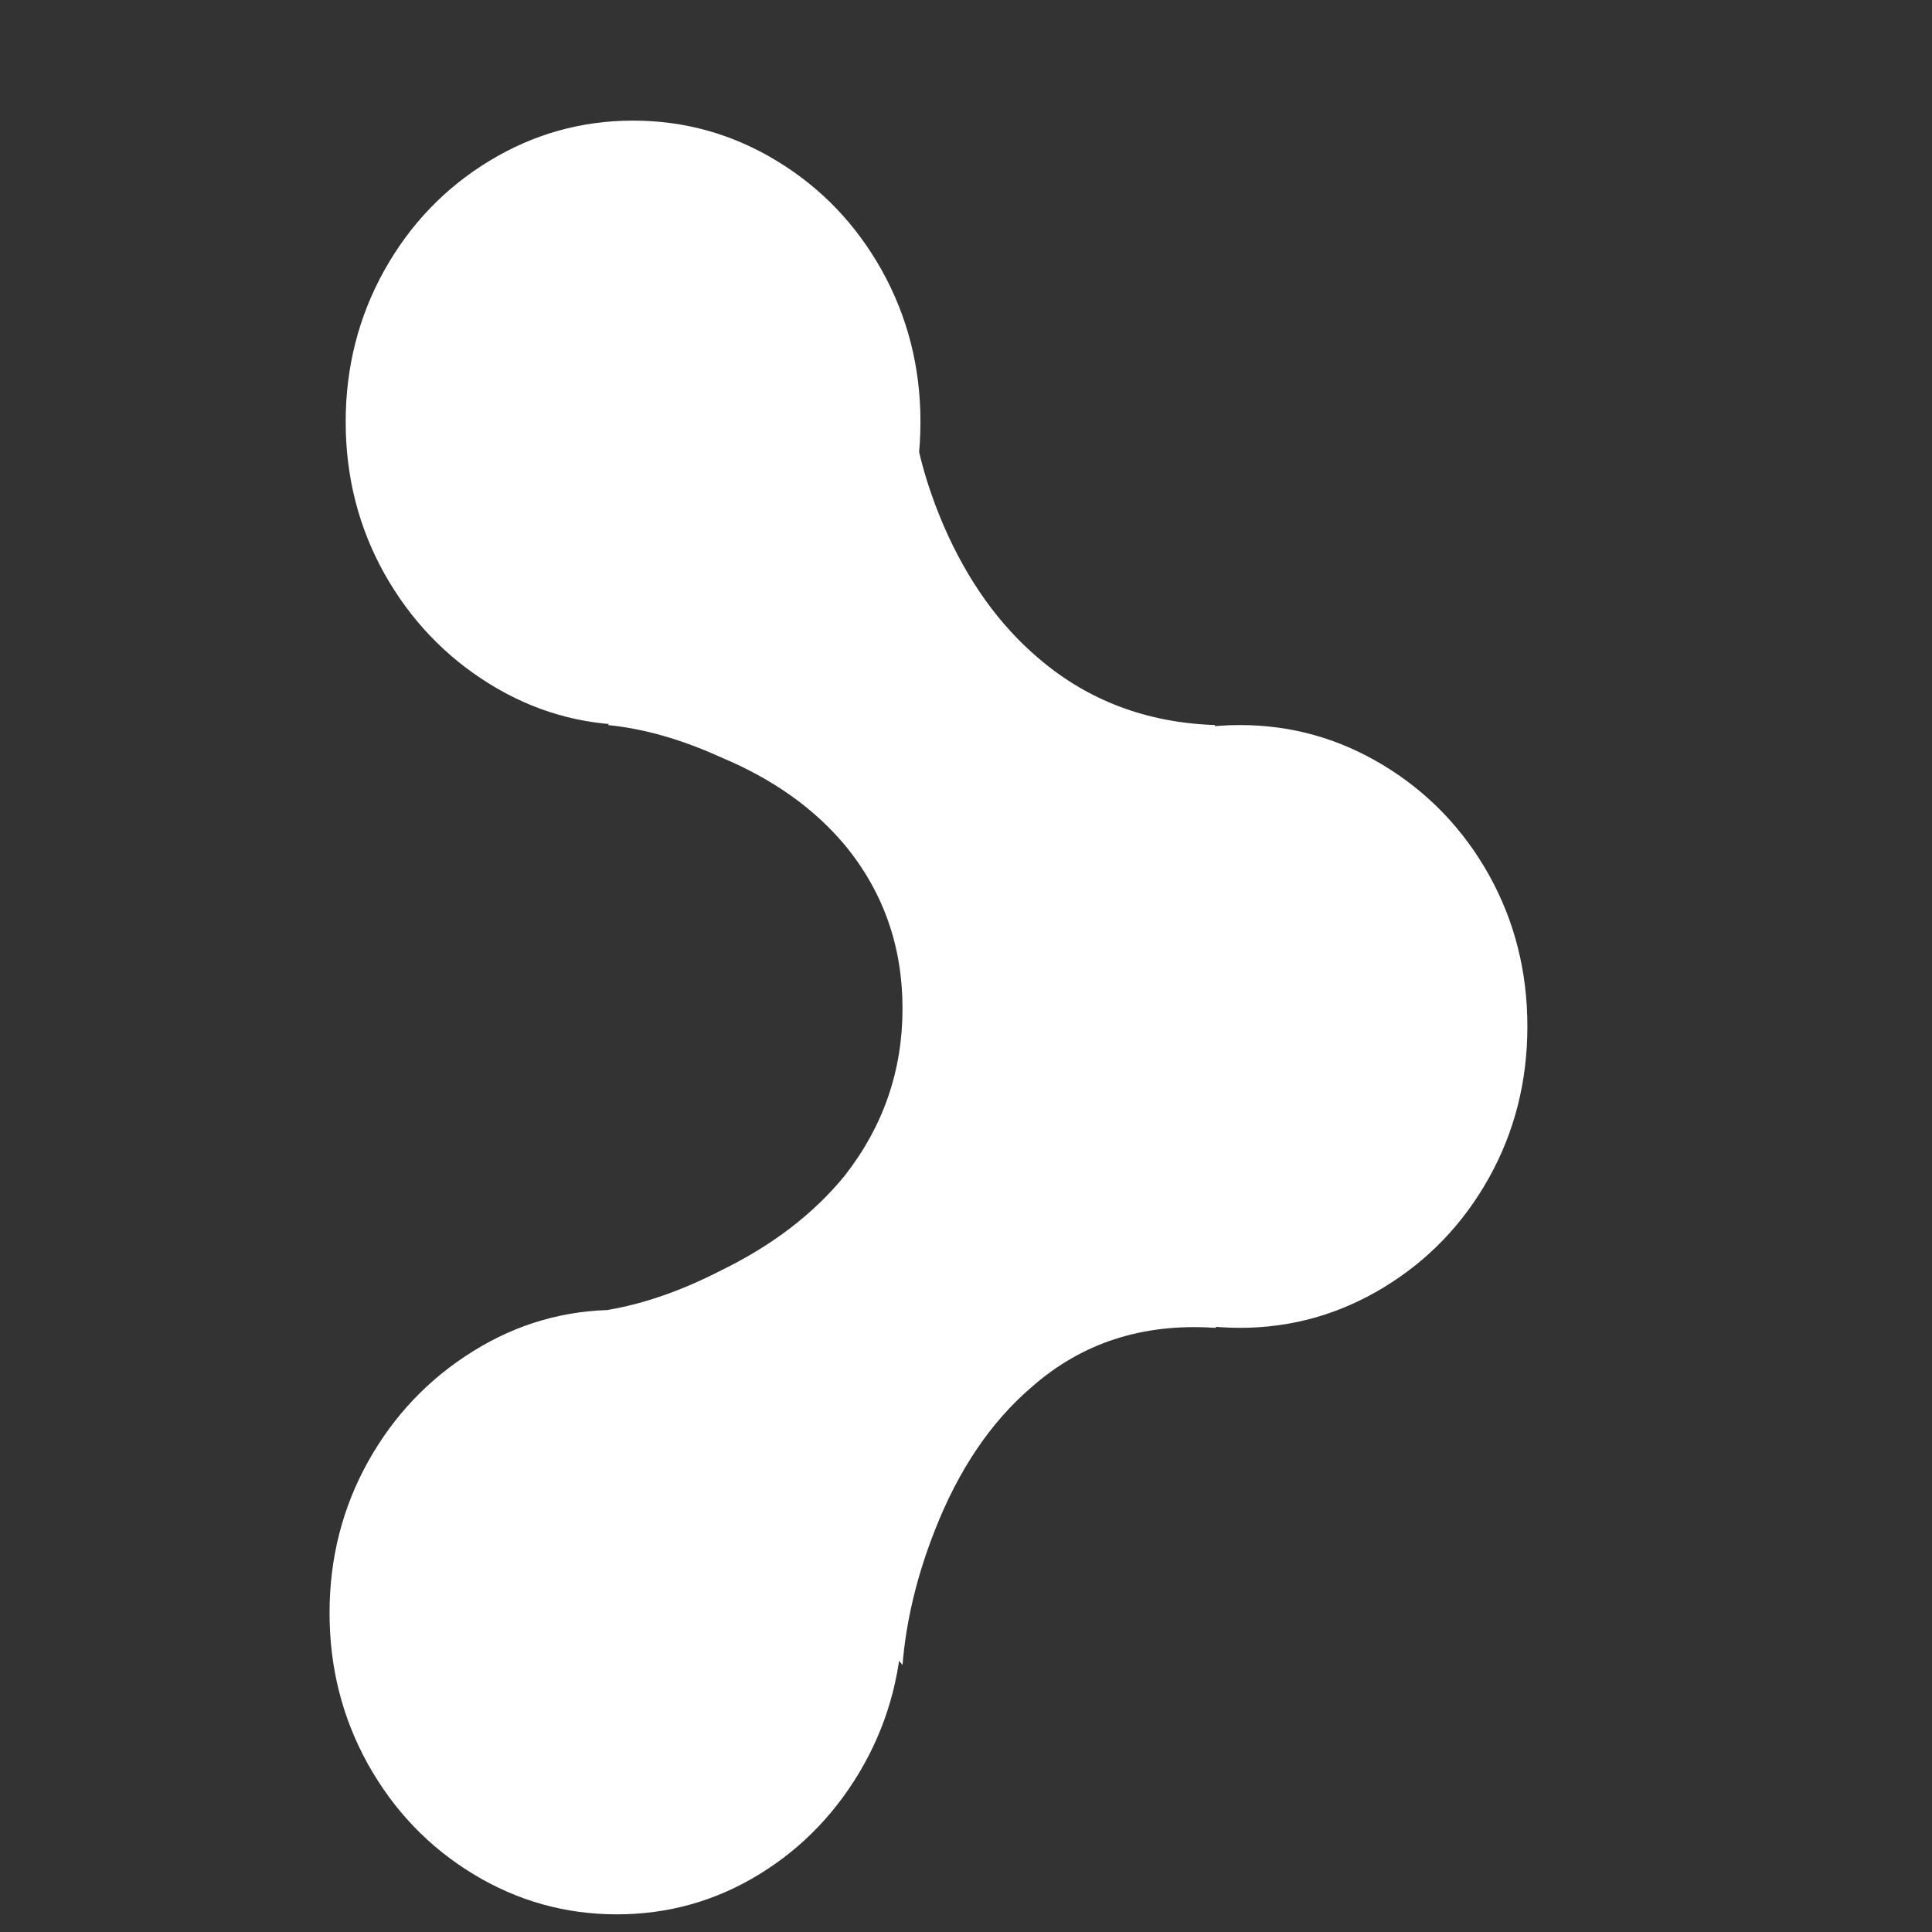 <svg width="14" height="14" viewBox="0 0 14 14" fill="none" xmlns="http://www.w3.org/2000/svg">
<rect x="0" y="0" width="14" height="14" fill="#333333" stroke="none"/>
<g clip-path="url(#clip0_321_8606)">
<path d="M6.54 7.308C6.54 6.857 6.401 6.463 6.123 6.125C5.898 5.856 5.598 5.644 5.225 5.488C4.939 5.358 4.666 5.28 4.405 5.254L6.605 2.94C6.631 3.218 6.709 3.508 6.839 3.811C7.012 4.21 7.242 4.53 7.529 4.773C7.884 5.076 8.309 5.237 8.804 5.254C8.847 6.814 8.865 7.988 8.856 8.777C8.847 9.357 8.83 9.639 8.804 9.622C8.283 9.587 7.841 9.73 7.477 10.05C7.182 10.302 6.947 10.648 6.774 11.09C6.644 11.42 6.566 11.745 6.54 12.065L4.405 9.492C4.666 9.448 4.939 9.353 5.225 9.206C5.598 9.024 5.898 8.794 6.123 8.517C6.401 8.161 6.54 7.758 6.54 7.308ZM4.47 13.872C4.097 13.872 3.75 13.775 3.429 13.58C3.108 13.385 2.855 13.12 2.668 12.787C2.482 12.453 2.388 12.087 2.388 11.688C2.388 11.29 2.482 10.924 2.668 10.59C2.855 10.256 3.108 9.99 3.429 9.791C3.75 9.591 4.097 9.492 4.47 9.492C4.843 9.492 5.188 9.591 5.505 9.791C5.822 9.99 6.073 10.256 6.26 10.59C6.446 10.924 6.54 11.29 6.54 11.688C6.54 12.087 6.446 12.453 6.26 12.787C6.073 13.12 5.822 13.385 5.505 13.58C5.188 13.775 4.843 13.872 4.47 13.872ZM8.986 9.622C8.613 9.622 8.266 9.524 7.945 9.329C7.624 9.134 7.37 8.87 7.184 8.536C6.997 8.203 6.904 7.836 6.904 7.438C6.904 7.039 6.997 6.673 7.184 6.339C7.37 6.006 7.624 5.742 7.945 5.547C8.266 5.352 8.613 5.254 8.986 5.254C9.359 5.254 9.706 5.352 10.027 5.547C10.348 5.742 10.602 6.006 10.789 6.339C10.975 6.673 11.068 7.039 11.068 7.438C11.068 7.836 10.975 8.203 10.789 8.536C10.602 8.87 10.348 9.134 10.027 9.329C9.706 9.524 9.359 9.622 8.986 9.622ZM4.588 5.254C4.214 5.254 3.867 5.154 3.546 4.955C3.225 4.756 2.972 4.489 2.785 4.156C2.599 3.822 2.505 3.456 2.505 3.057C2.505 2.659 2.599 2.293 2.785 1.959C2.972 1.625 3.225 1.361 3.546 1.166C3.867 0.971 4.214 0.874 4.588 0.874C4.961 0.874 5.308 0.971 5.629 1.166C5.95 1.361 6.203 1.625 6.39 1.959C6.576 2.293 6.67 2.659 6.67 3.057C6.67 3.456 6.576 3.822 6.39 4.156C6.203 4.489 5.95 4.756 5.629 4.955C5.308 5.154 4.961 5.254 4.588 5.254Z" fill="white"/>
</g>
<defs>
<clipPath id="clip0_321_8606">
<rect width="8.68" height="13" fill="white" transform="matrix(1 0 0 -1 2.388 13.873)"/>
</clipPath>
</defs>
</svg>
